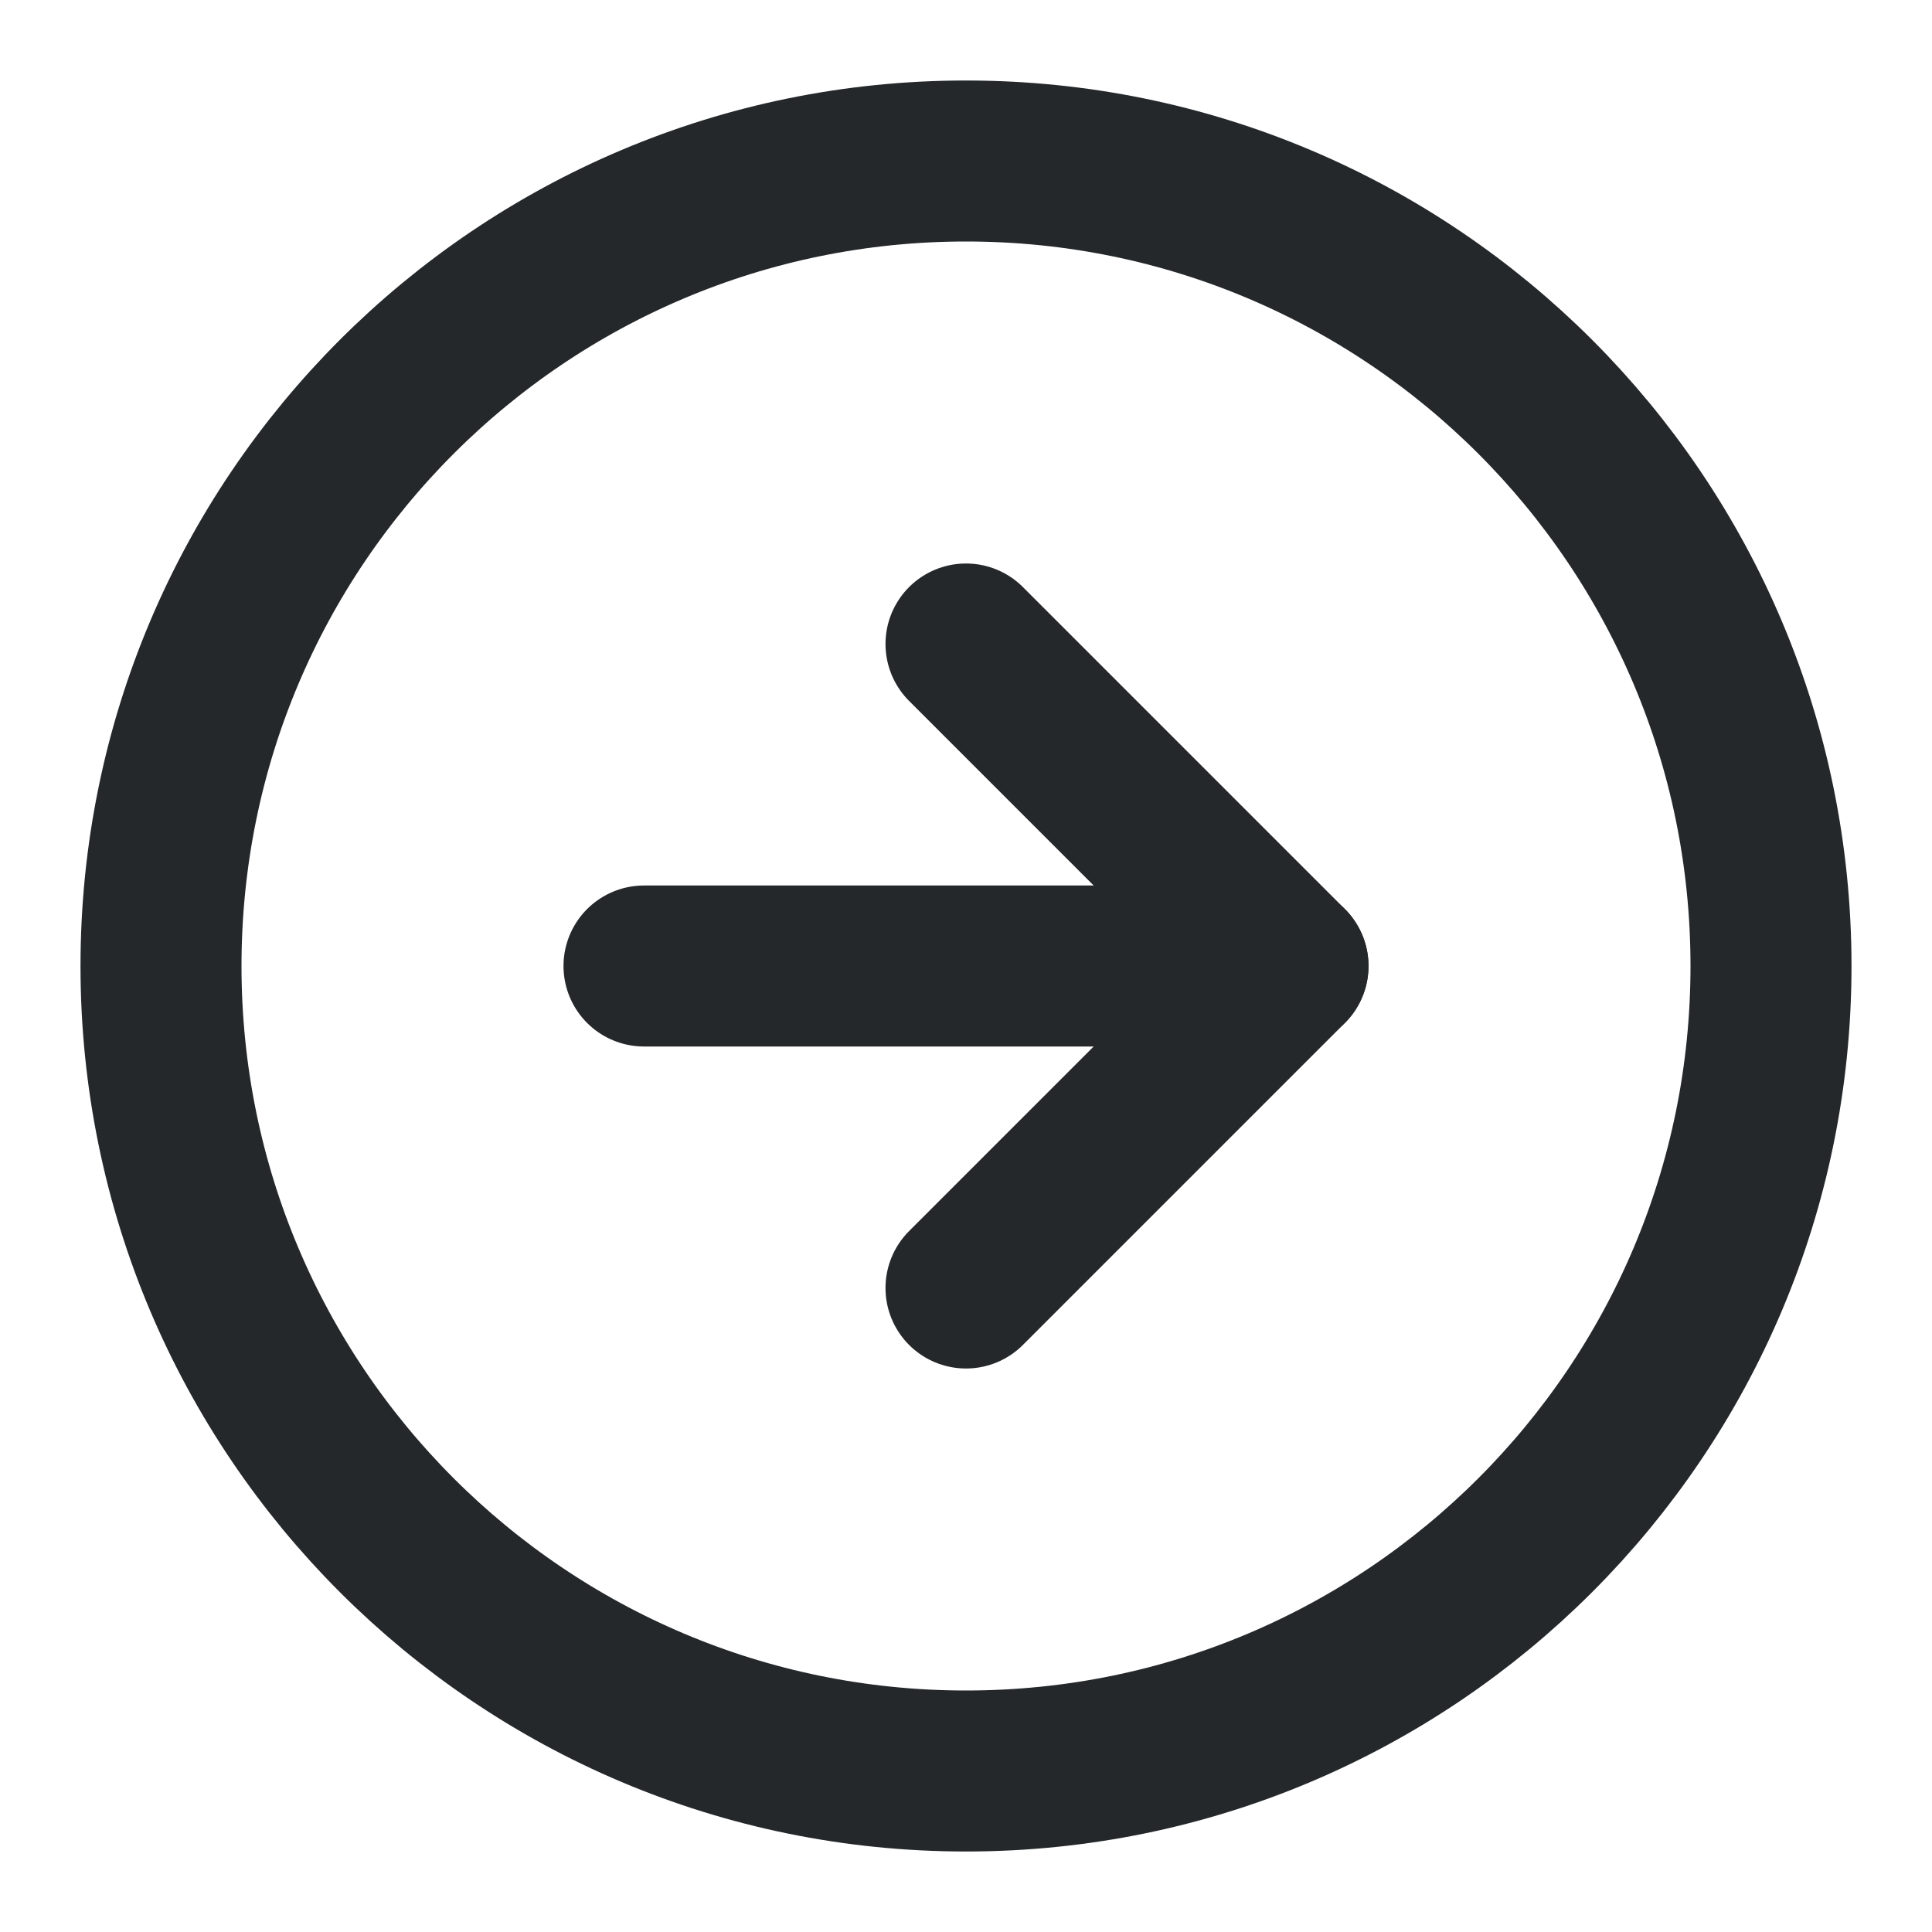 <svg width="24" height="24" viewBox="0 0 24 24" fill="none" xmlns="http://www.w3.org/2000/svg">
<path d="M12 22C17.523 22 22 17.523 22 12C22 6.477 17.523 2 12 2C6.477 2 2 6.477 2 12C2 17.523 6.477 22 12 22Z" stroke="#24282A" stroke-width="2" stroke-linecap="round" stroke-linejoin="round"/>
<path d="M12 16L16 12L12 8" stroke="#24282A" stroke-width="2" stroke-linecap="round" stroke-linejoin="round"/>
<path d="M8 12L16 12" stroke="#24282A" stroke-width="2" stroke-linecap="round" stroke-linejoin="round"/>
</svg>
